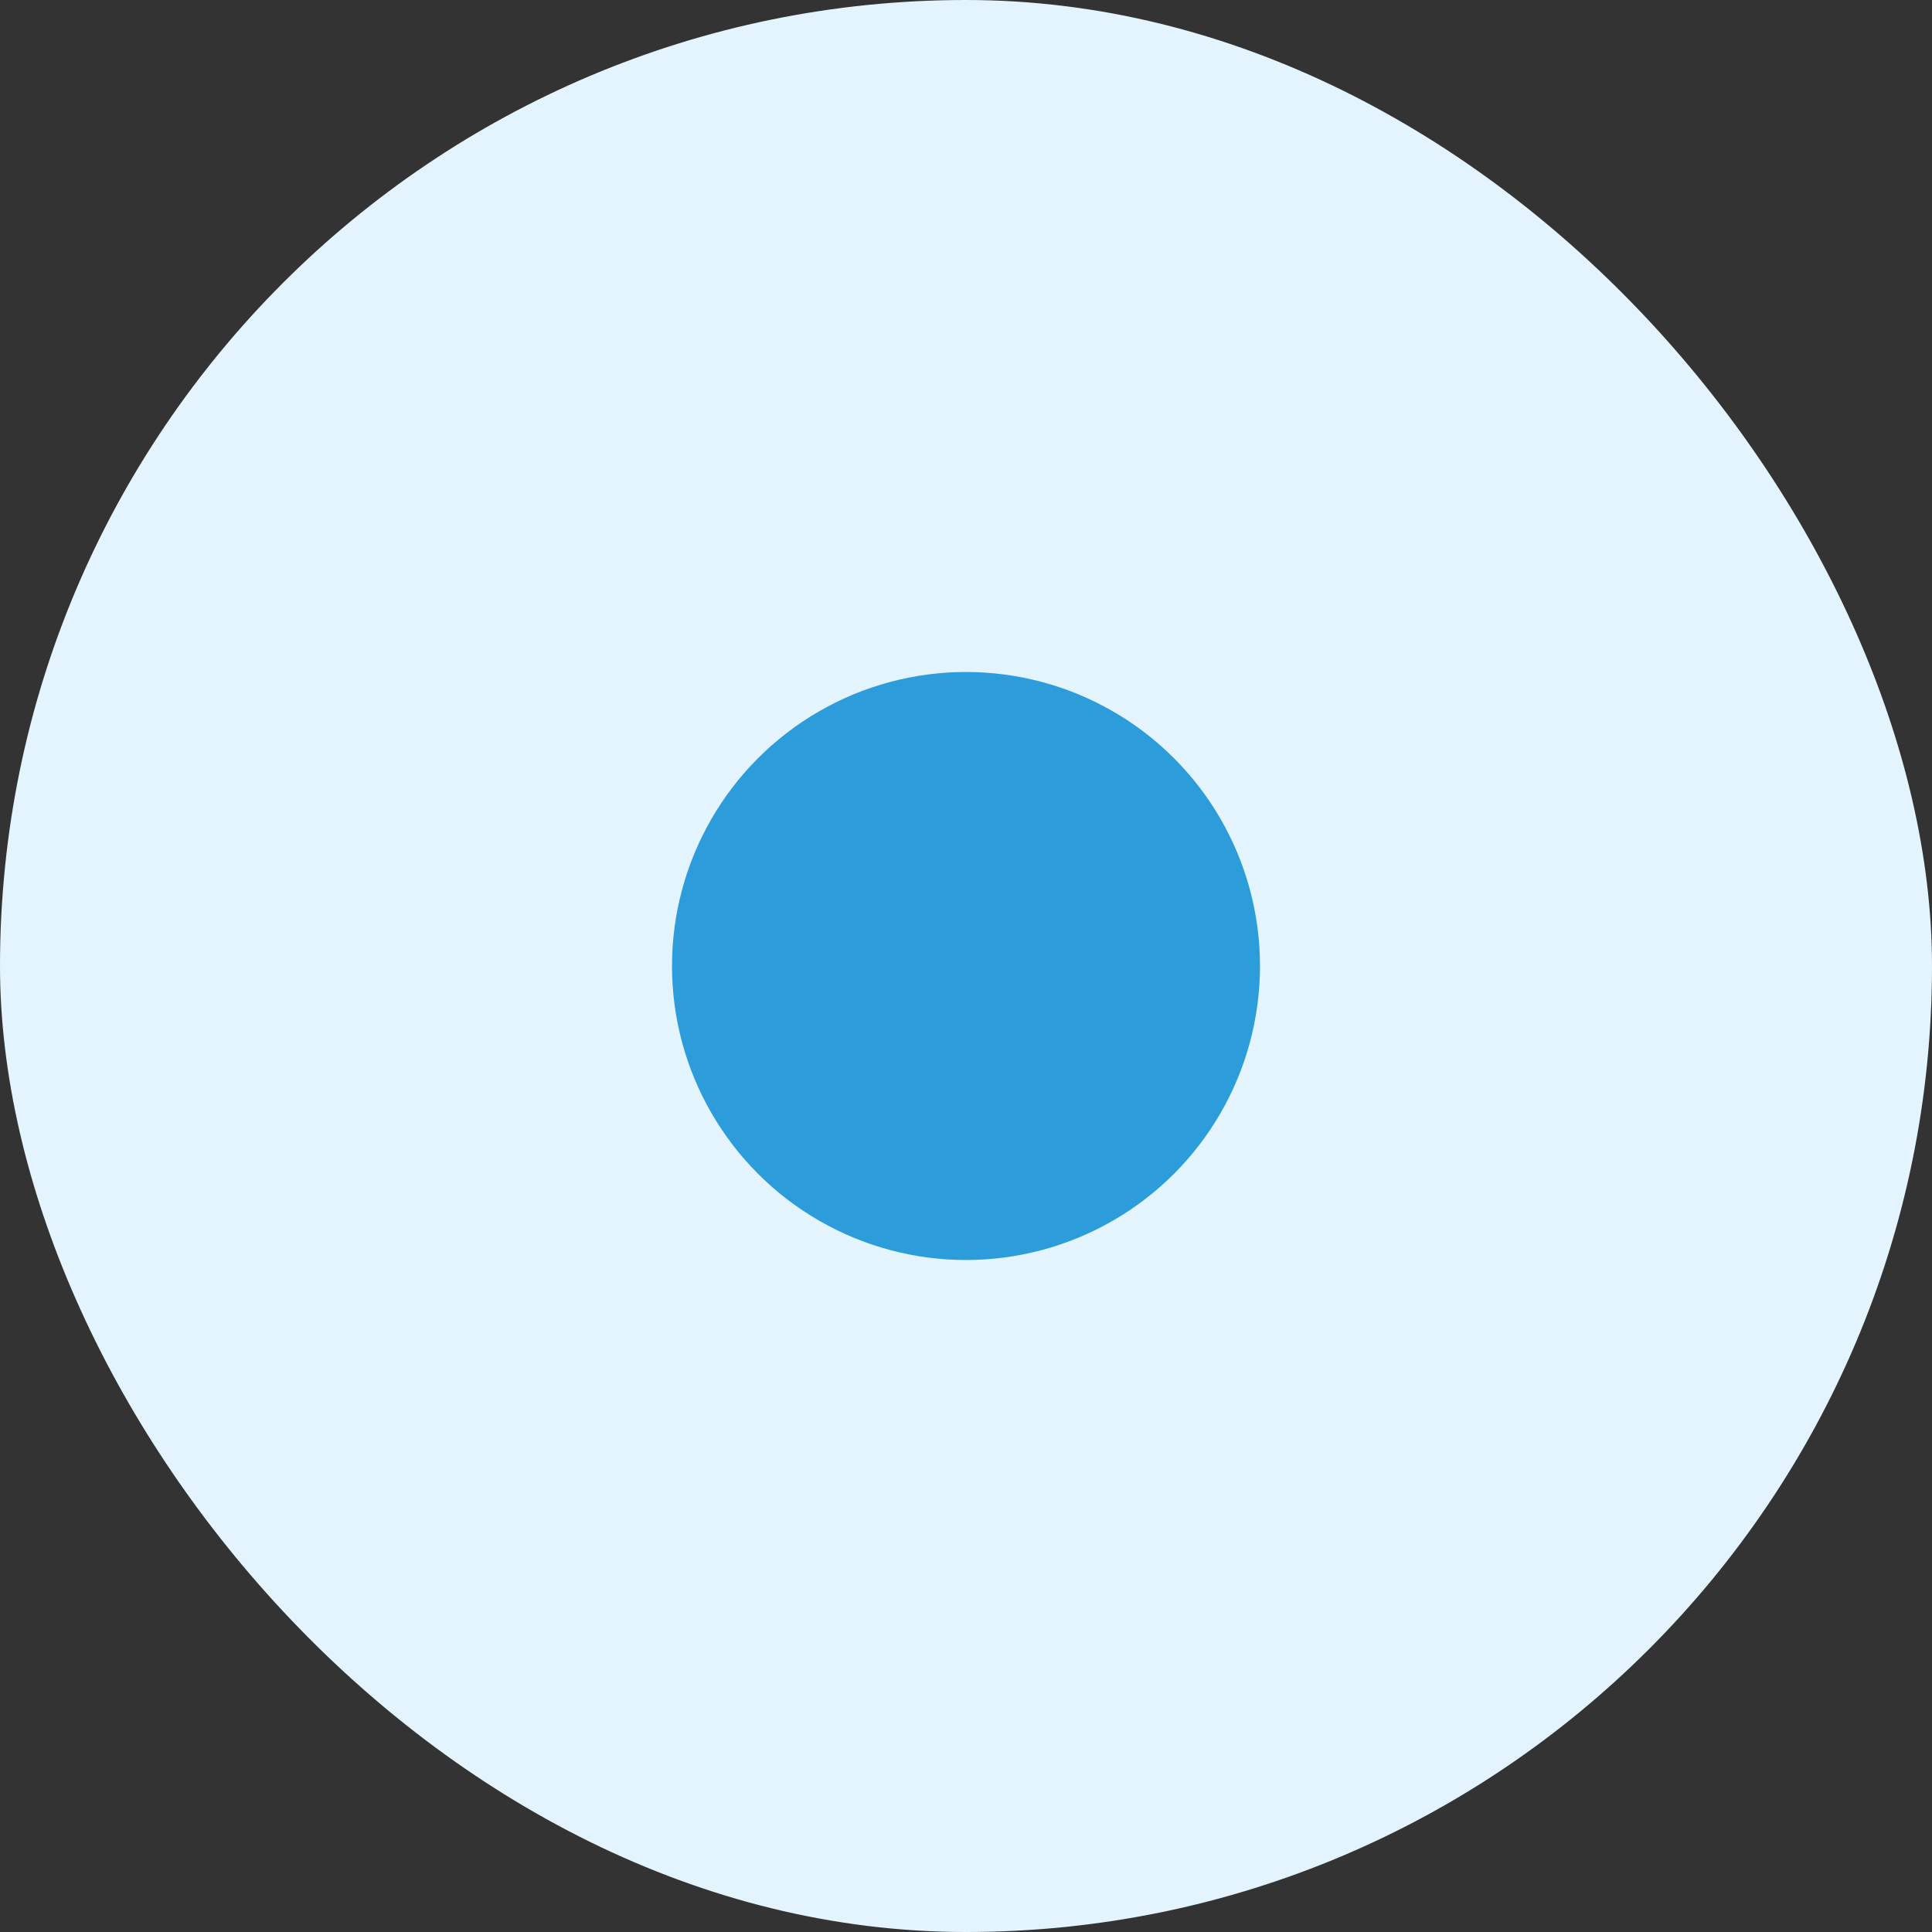 <svg width="23" height="23" viewBox="0 0 23 23" fill="none" xmlns="http://www.w3.org/2000/svg">
<rect x="0" y="0" width="23" height="23" fill="#333333" stroke="none"/>
<rect width="23" height="23" rx="11.5" fill="#E3F4FF"/>
<circle cx="11.5" cy="11.5" r="3.5" fill="#2D9CDB"/>
</svg>
